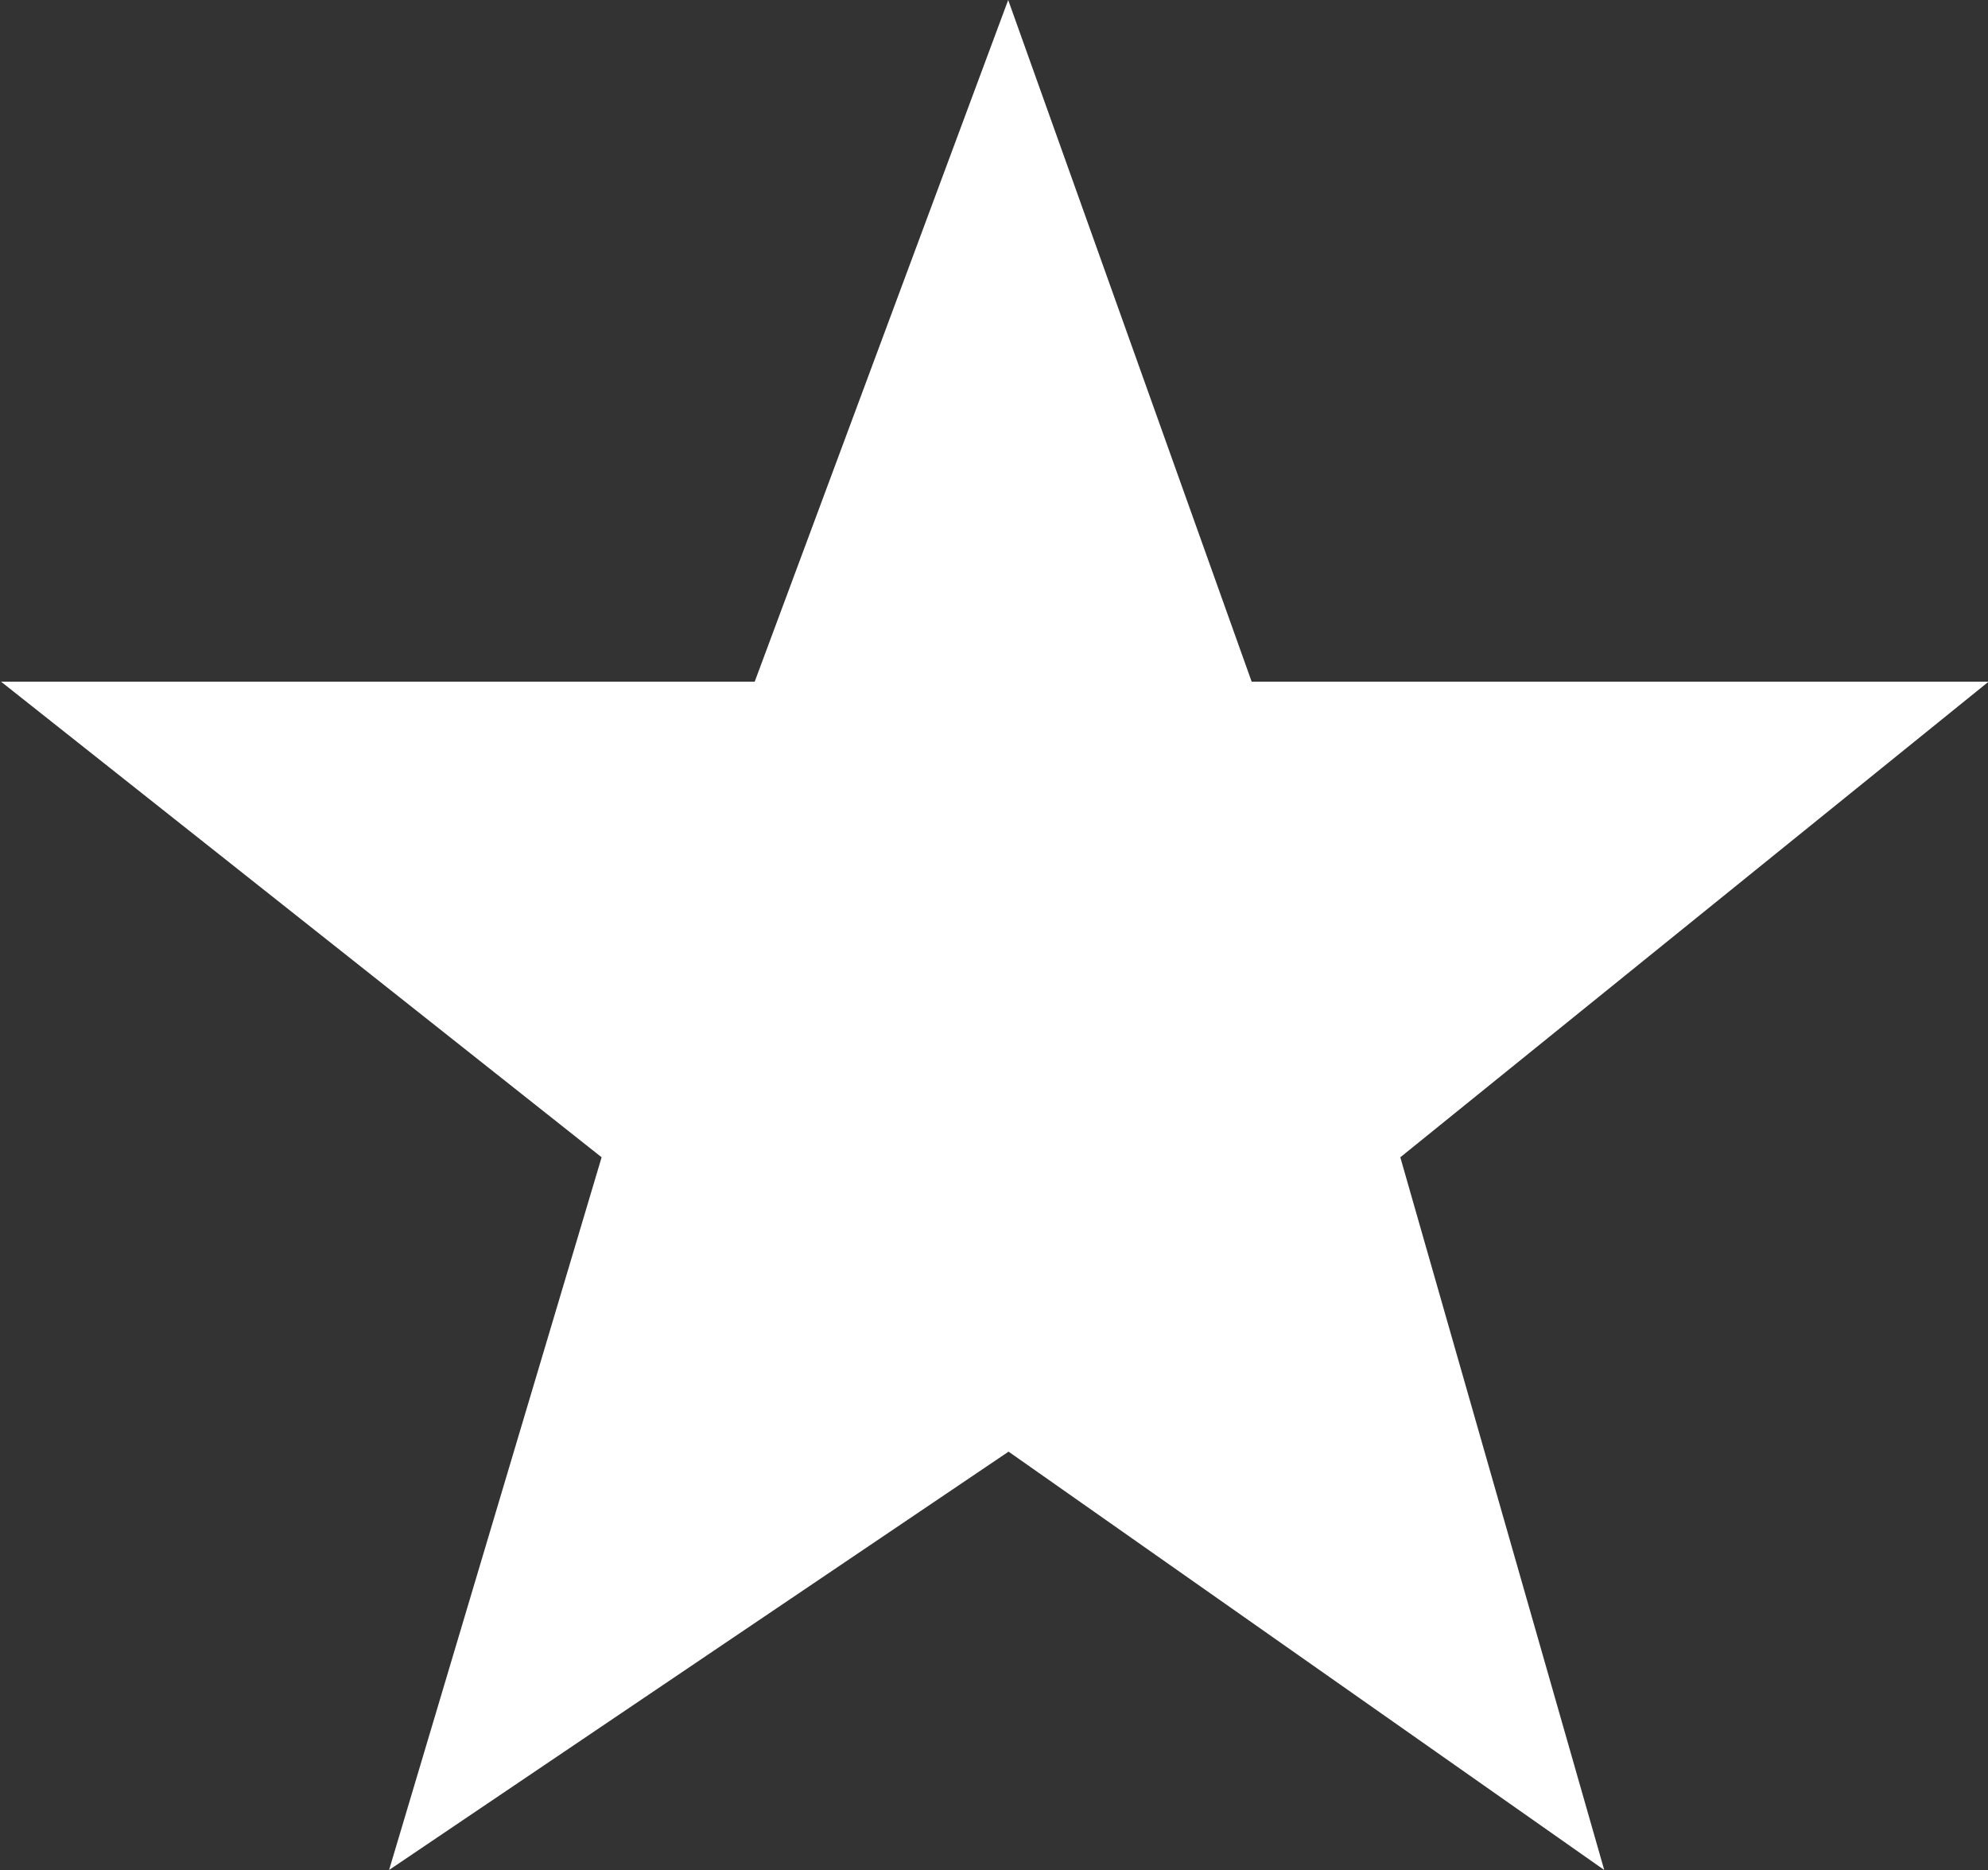 <svg xmlns="http://www.w3.org/2000/svg" width="15.686" height="14.751"><rect width="100%" height="100%" fill="#333333" stroke="none"/><path id="Path_68" data-name="Path 68" d="M2321.685 1501.309l2-5.377 1.921 5.377h5.815l-4.642 3.752 1.609 5.622-4.7-3.3-4.888 3.3 1.677-5.622-4.739-3.752z" transform="translate(-2315.73 -1495.932)" fill="#fff"/></svg>